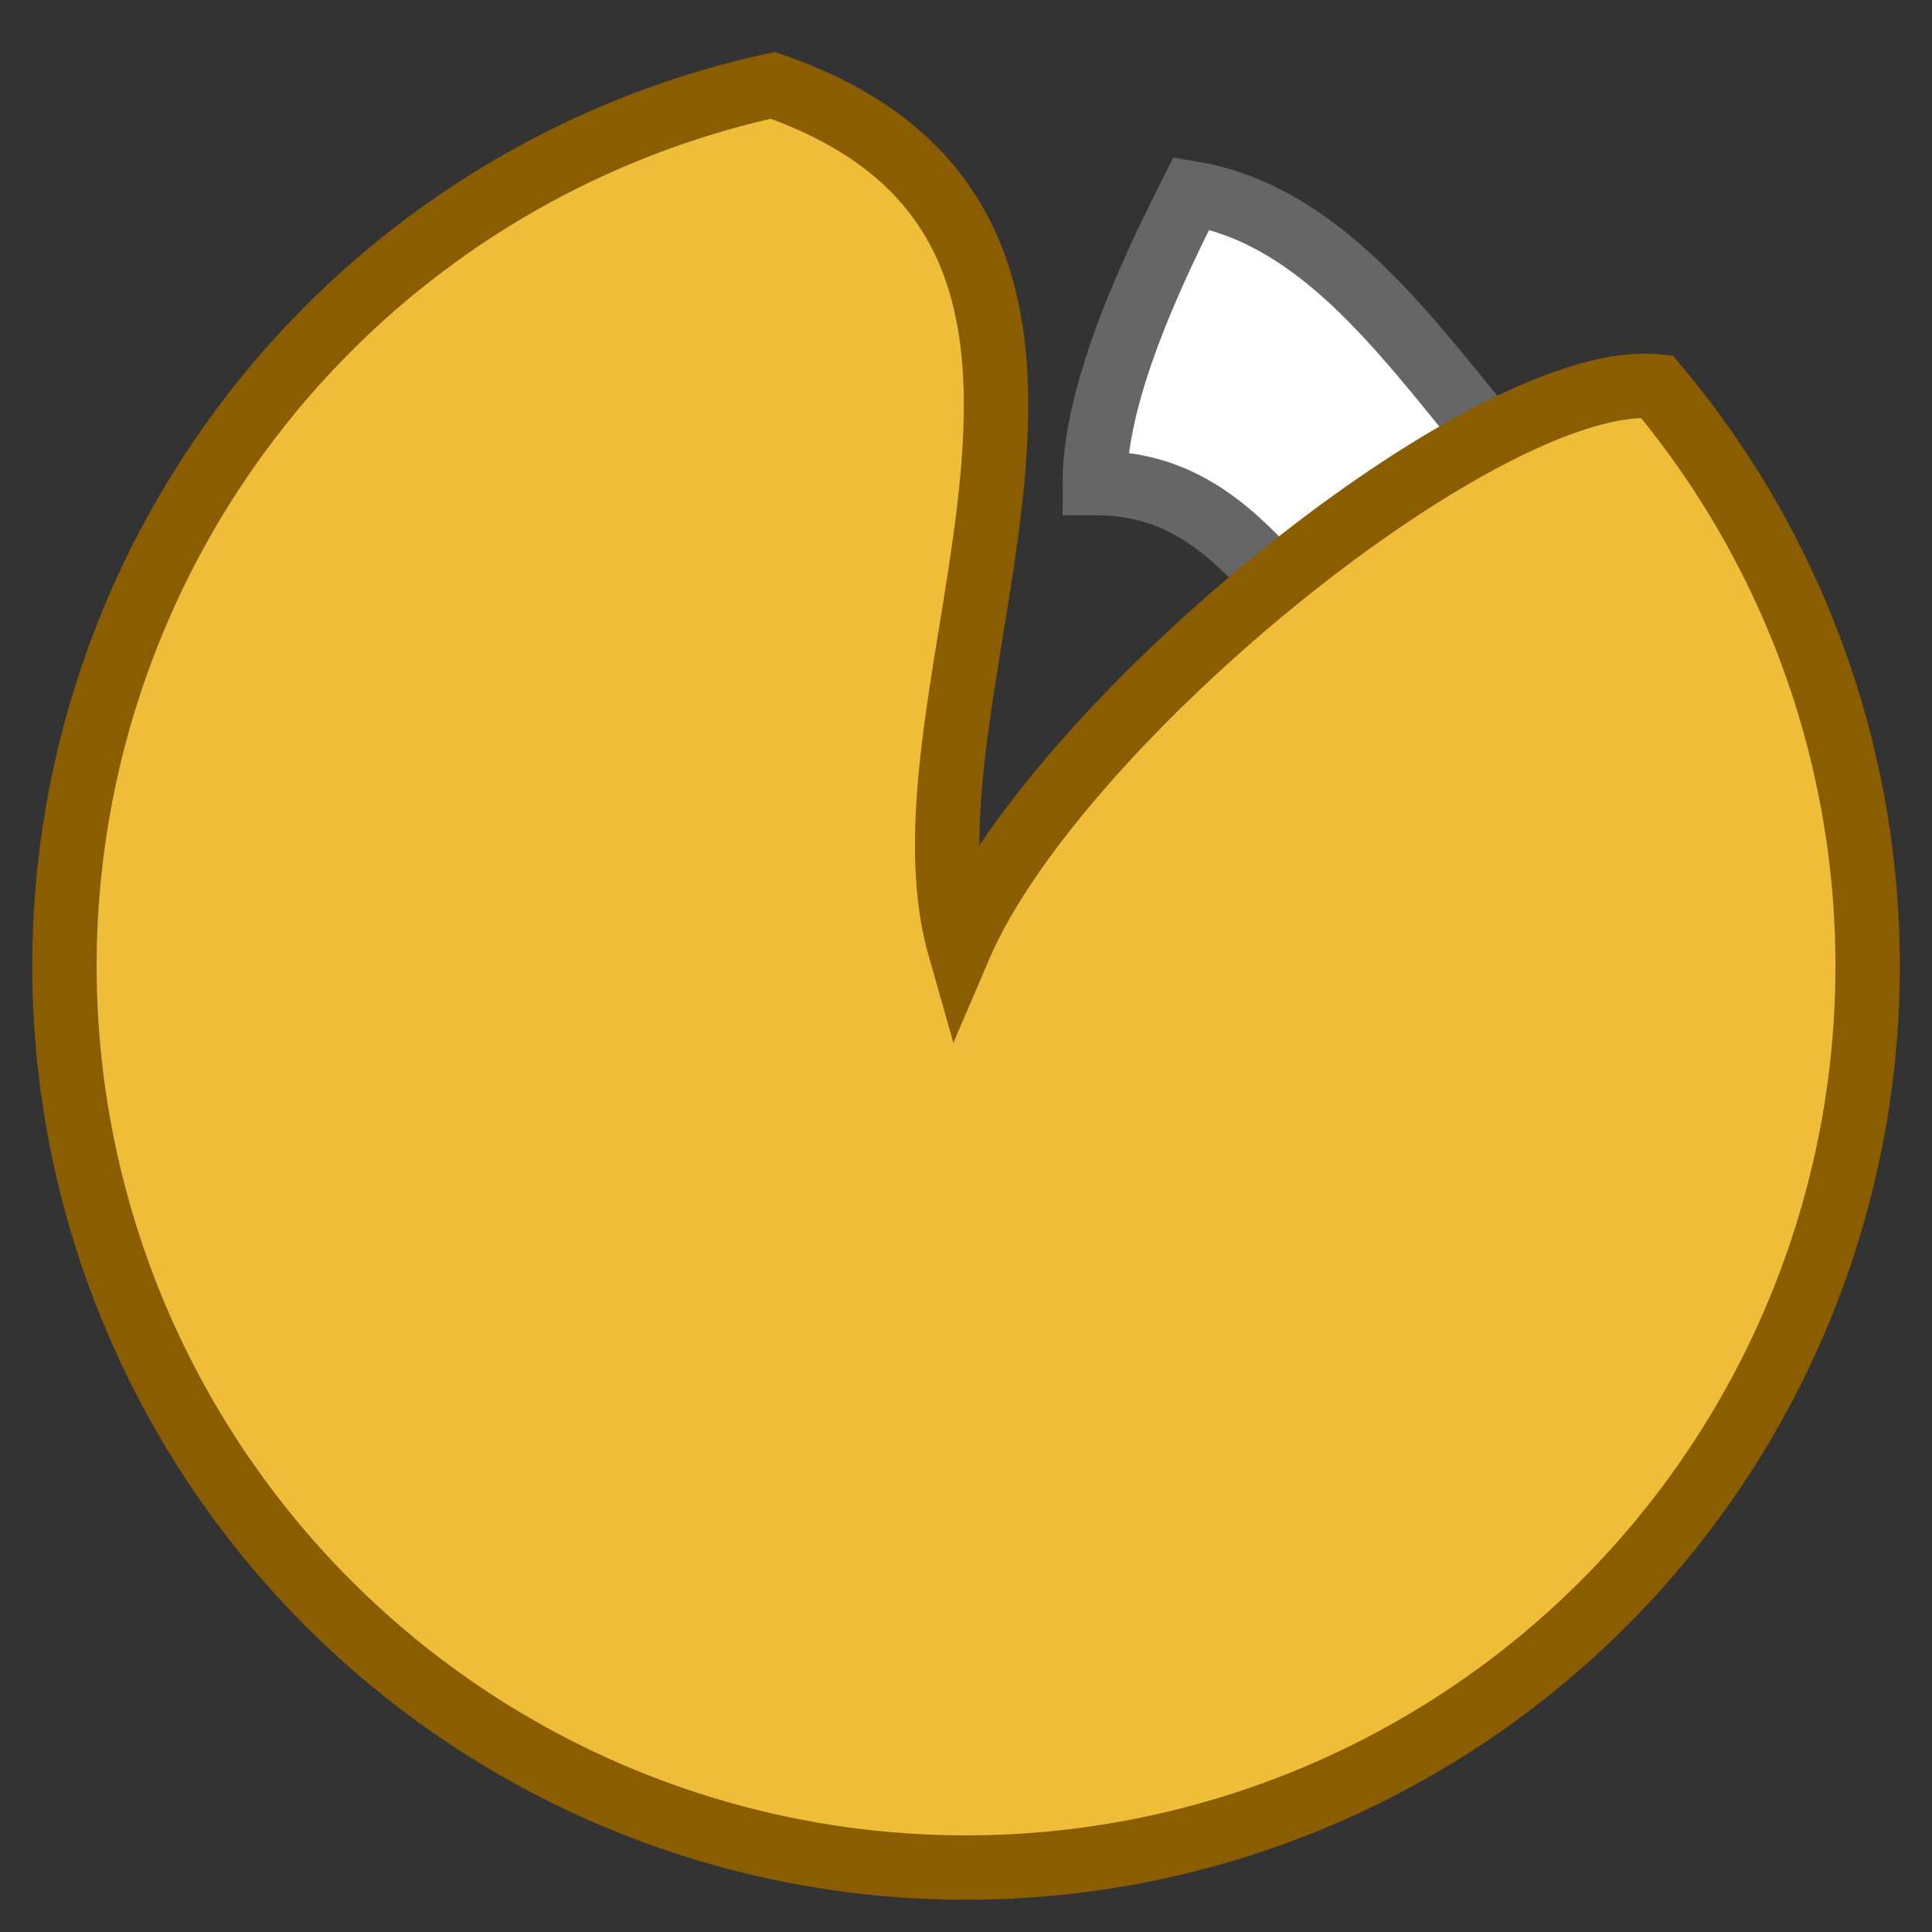 <?xml version="1.0" encoding="UTF-8"?>
<svg xmlns="http://www.w3.org/2000/svg" width="60" height="60">
	<rect width="100%" height="100%" fill="#333333" stroke="none"/>
	<path fill="#fff" stroke="#666" stroke-width="2" d="M 37,6 C 36,8 34,12 34,15 C 39,15 40,20 45,23 C 46,21 48,19 50,17 C 46,15 43,7 37,6 z" />
	<path fill="#efbd38" stroke="#8a5d01" stroke-width="2" d="M 24,2.65 A 28,28 0 1 0 51.45,12 C 46.2,11.5 32.8,22.4 29.8,29.4 C 27.5,21.3 36.8,7.1 24,2.65 z" />
</svg>
